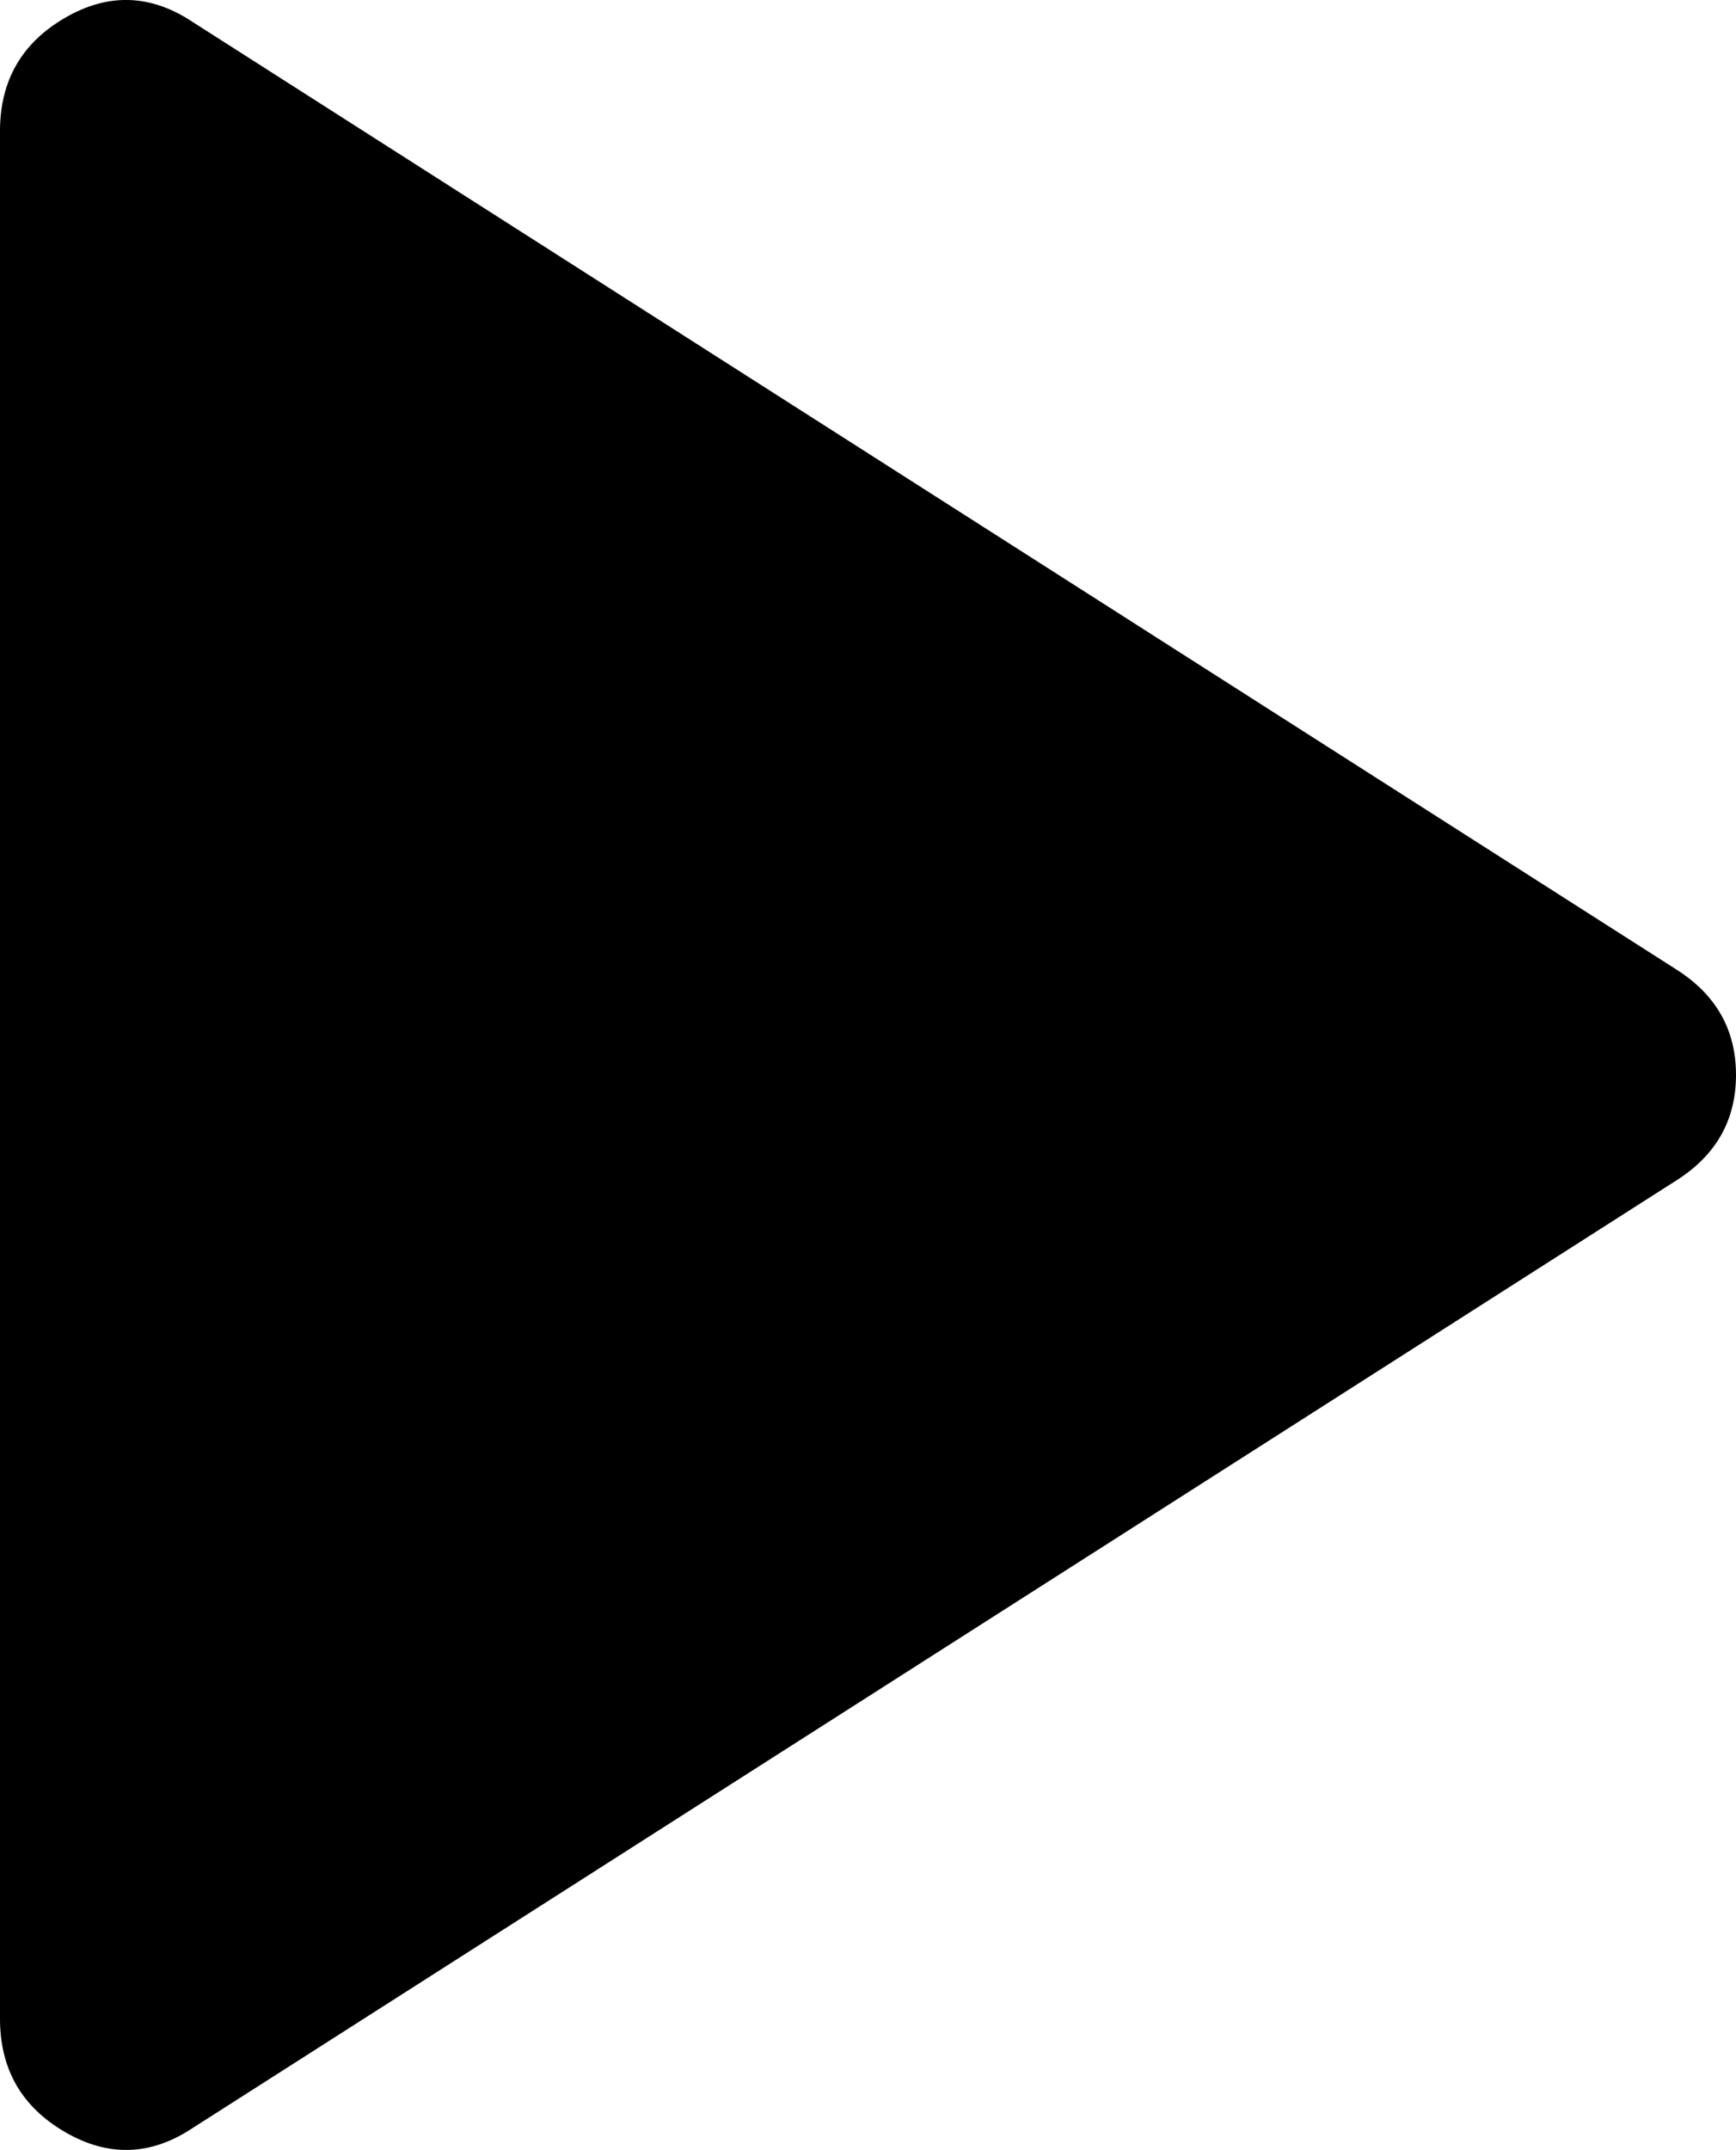 <?xml version="1.0" encoding="UTF-8" standalone="no"?>
<svg
   height="17.938"
   width="14.49"
   version="1.1"
   id="svg118"
   xmlns="http://www.w3.org/2000/svg"
   xmlns:svg="http://www.w3.org/2000/svg">
  <defs
     id="defs122" />
  <path
     d="m 1.61,17.754 q -0.525,0.35 -1.067,0.035 Q 0,17.474 0,16.844 V 1.094 q 0,-0.63 0.542,-0.945 0.542,-0.315 1.067,0.035 L 14,8.094 q 0.49,0.315 0.49,0.875 0,0.56 -0.49,0.875 z"
     id="path116"
     style="stroke-width:0.7" />
</svg>
